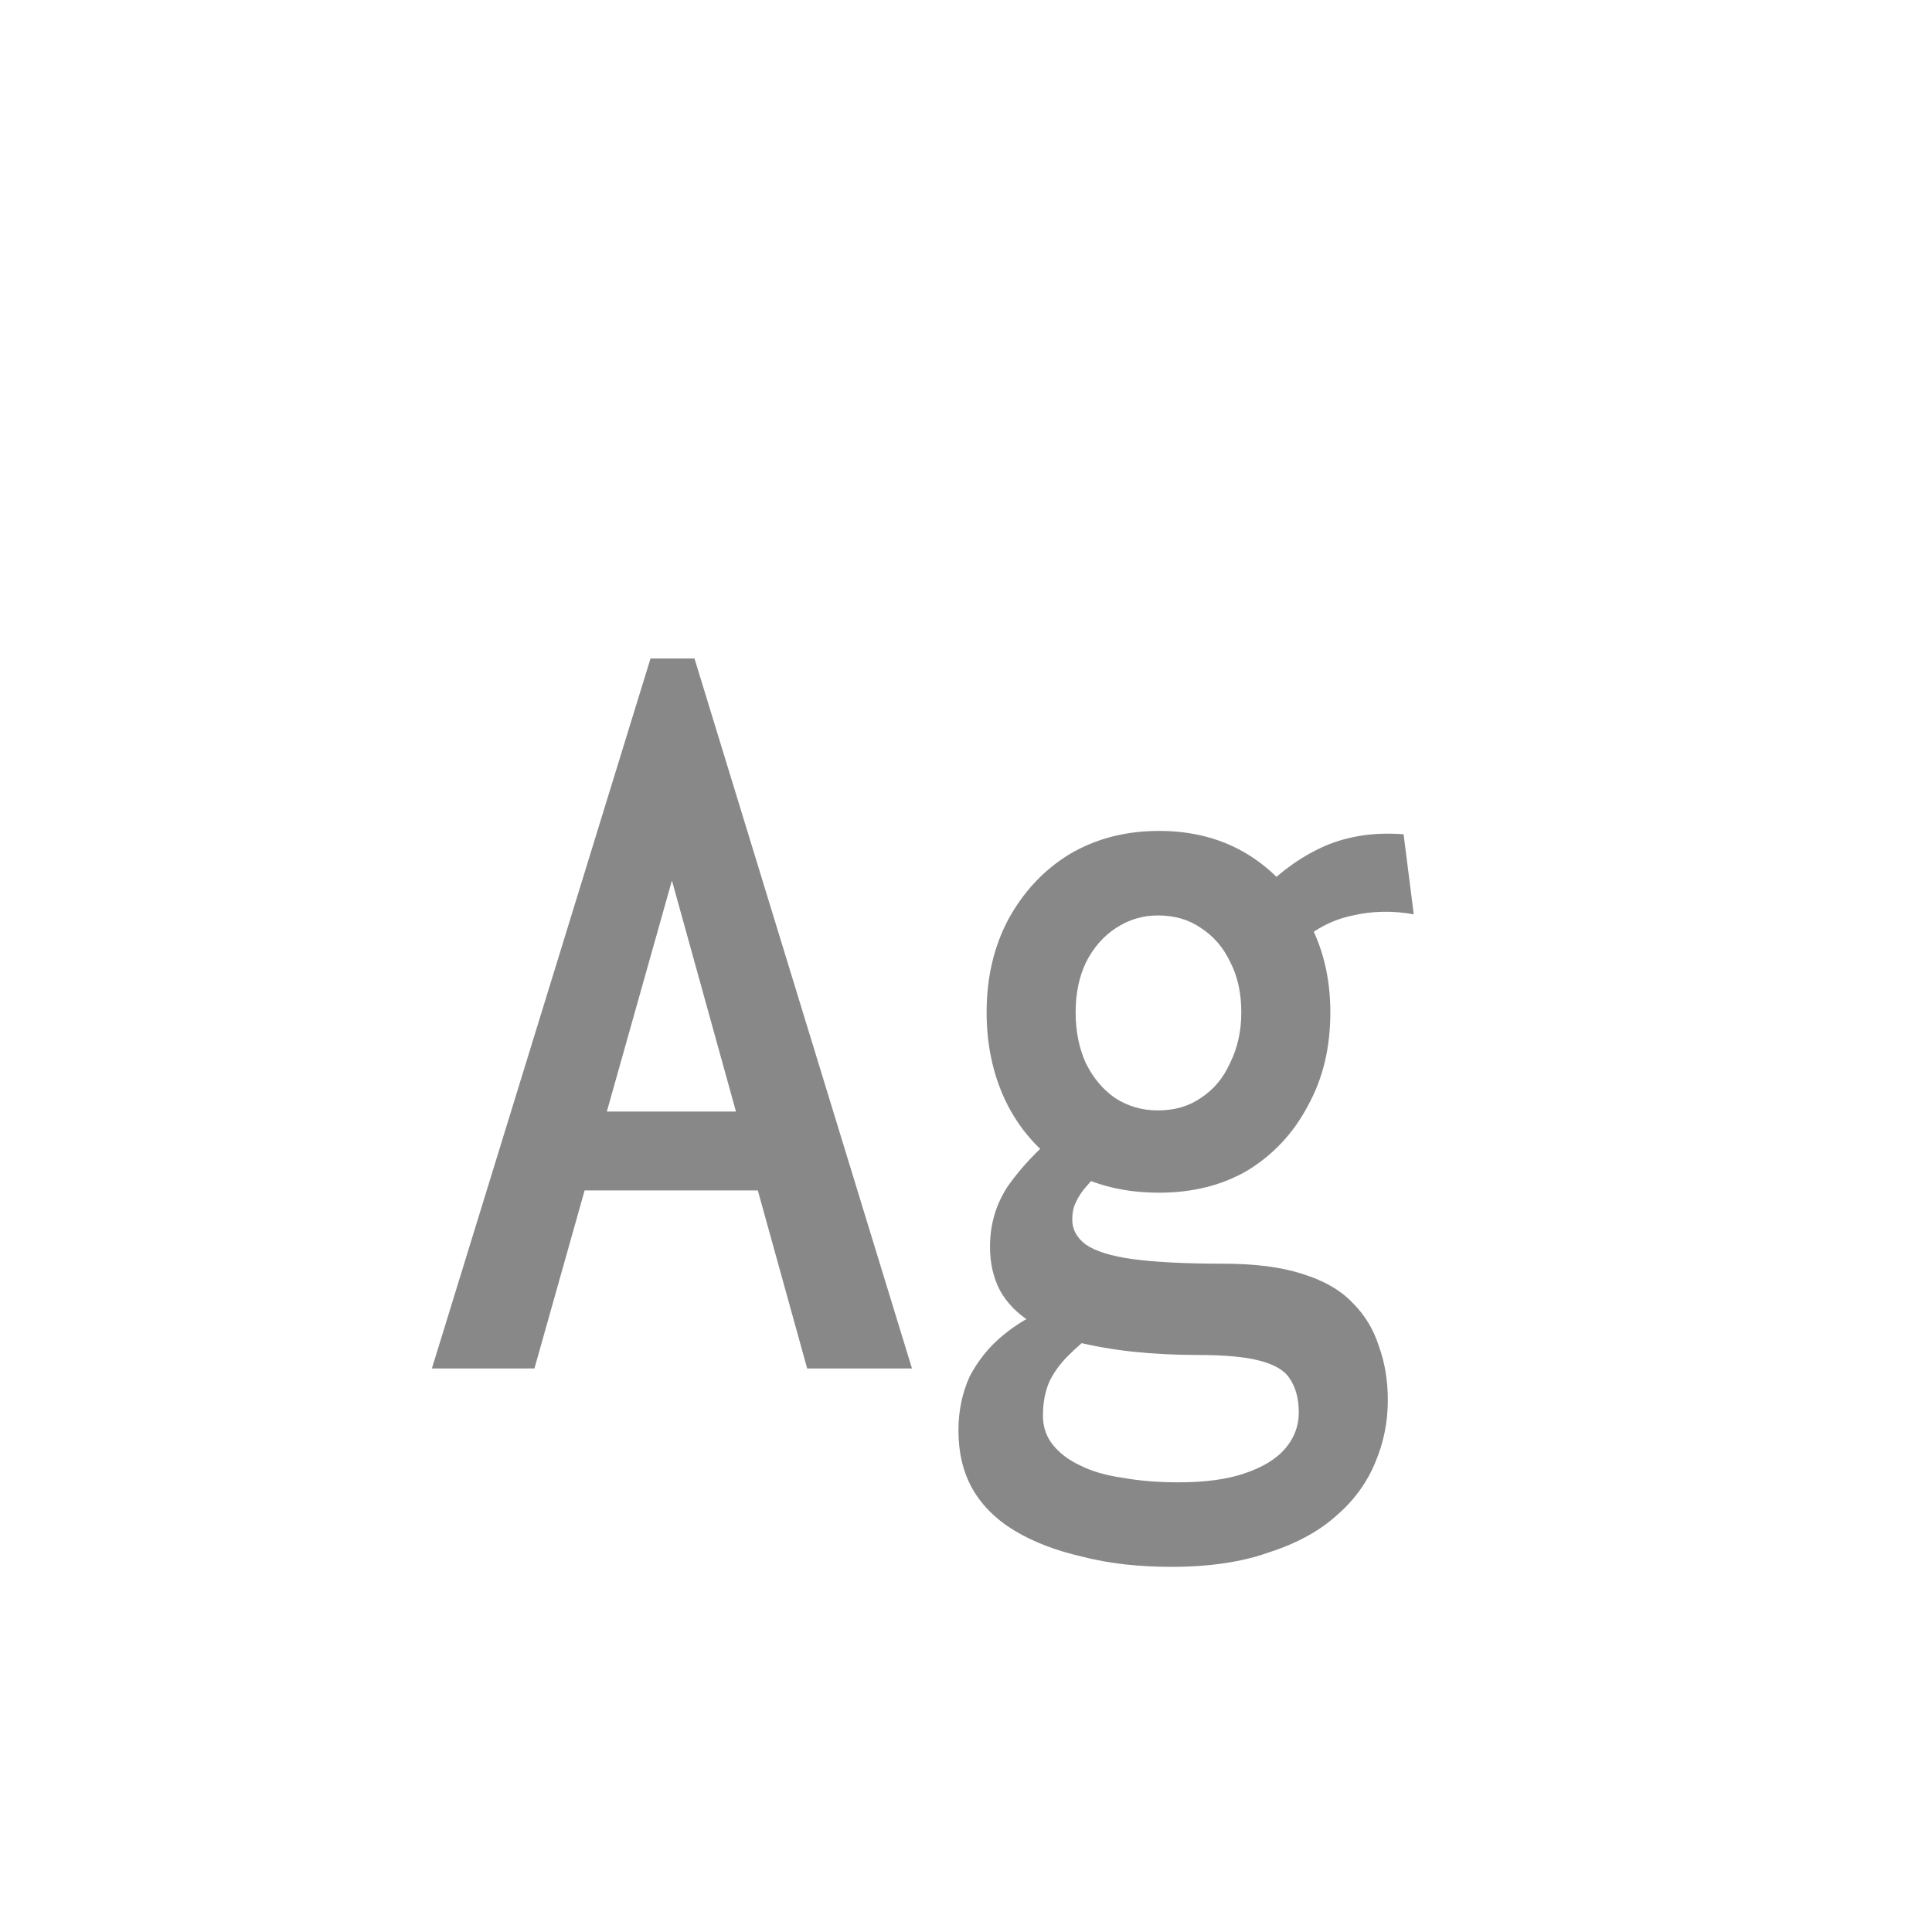 <svg width="24" height="24" viewBox="0 0 24 24" fill="none" xmlns="http://www.w3.org/2000/svg">
<path d="M9.775 14.788H6.793L6.975 13.808H9.551L9.775 14.788ZM8.347 10.938L6.639 17H5.365L8.081 8.18H8.627L11.329 17H10.027L8.347 10.938ZM14.552 19.464C14.141 19.464 13.773 19.422 13.446 19.338C13.119 19.263 12.839 19.156 12.606 19.016C12.373 18.876 12.195 18.699 12.074 18.484C11.962 18.279 11.906 18.041 11.906 17.77C11.906 17.527 11.953 17.303 12.046 17.098C12.149 16.902 12.284 16.734 12.452 16.594C12.62 16.454 12.807 16.342 13.012 16.258L13.6 16.552C13.479 16.645 13.367 16.743 13.264 16.846C13.171 16.939 13.096 17.042 13.04 17.154C12.984 17.275 12.956 17.42 12.956 17.588C12.956 17.728 12.998 17.849 13.082 17.952C13.166 18.055 13.278 18.139 13.418 18.204C13.567 18.279 13.745 18.33 13.95 18.358C14.155 18.395 14.384 18.414 14.636 18.414C14.972 18.414 15.247 18.377 15.462 18.302C15.686 18.227 15.854 18.125 15.966 17.994C16.078 17.863 16.134 17.714 16.134 17.546C16.134 17.378 16.097 17.238 16.022 17.126C15.957 17.023 15.831 16.949 15.644 16.902C15.467 16.855 15.21 16.832 14.874 16.832C14.594 16.832 14.323 16.818 14.062 16.79C13.81 16.762 13.572 16.72 13.348 16.664C13.133 16.599 12.947 16.515 12.788 16.412C12.629 16.309 12.508 16.183 12.424 16.034C12.34 15.875 12.298 15.693 12.298 15.488C12.298 15.208 12.373 14.956 12.522 14.732C12.681 14.508 12.877 14.298 13.11 14.102L13.712 14.494C13.628 14.587 13.553 14.671 13.488 14.746C13.432 14.811 13.39 14.877 13.362 14.942C13.334 14.998 13.32 15.068 13.32 15.152C13.32 15.273 13.376 15.376 13.488 15.46C13.609 15.544 13.805 15.605 14.076 15.642C14.356 15.679 14.729 15.698 15.196 15.698C15.588 15.698 15.915 15.74 16.176 15.824C16.447 15.908 16.657 16.029 16.806 16.188C16.955 16.337 17.063 16.515 17.128 16.72C17.203 16.925 17.24 17.149 17.24 17.392C17.24 17.663 17.189 17.919 17.086 18.162C16.983 18.414 16.825 18.633 16.61 18.82C16.395 19.016 16.115 19.17 15.77 19.282C15.434 19.403 15.028 19.464 14.552 19.464ZM14.398 14.816C13.969 14.816 13.591 14.723 13.264 14.536C12.947 14.34 12.699 14.074 12.522 13.738C12.345 13.393 12.256 13.005 12.256 12.576C12.256 12.147 12.345 11.764 12.522 11.428C12.709 11.083 12.961 10.812 13.278 10.616C13.605 10.42 13.978 10.322 14.398 10.322C14.818 10.322 15.187 10.42 15.504 10.616C15.821 10.812 16.069 11.083 16.246 11.428C16.433 11.764 16.526 12.147 16.526 12.576C16.526 13.015 16.433 13.402 16.246 13.738C16.069 14.074 15.821 14.34 15.504 14.536C15.187 14.723 14.818 14.816 14.398 14.816ZM14.384 13.794C14.589 13.794 14.767 13.743 14.916 13.64C15.075 13.537 15.196 13.393 15.28 13.206C15.373 13.019 15.42 12.809 15.42 12.576C15.42 12.333 15.373 12.123 15.28 11.946C15.196 11.769 15.075 11.629 14.916 11.526C14.767 11.423 14.589 11.372 14.384 11.372C14.197 11.372 14.025 11.423 13.866 11.526C13.707 11.629 13.581 11.773 13.488 11.96C13.404 12.137 13.362 12.343 13.362 12.576C13.362 12.809 13.404 13.019 13.488 13.206C13.581 13.393 13.703 13.537 13.852 13.64C14.011 13.743 14.188 13.794 14.384 13.794ZM16.162 11.694L15.686 11.05C15.929 10.807 16.19 10.625 16.47 10.504C16.759 10.383 17.081 10.336 17.436 10.364L17.562 11.358C17.301 11.311 17.049 11.316 16.806 11.372C16.573 11.419 16.358 11.526 16.162 11.694Z" fill="#888888"/>
</svg>
